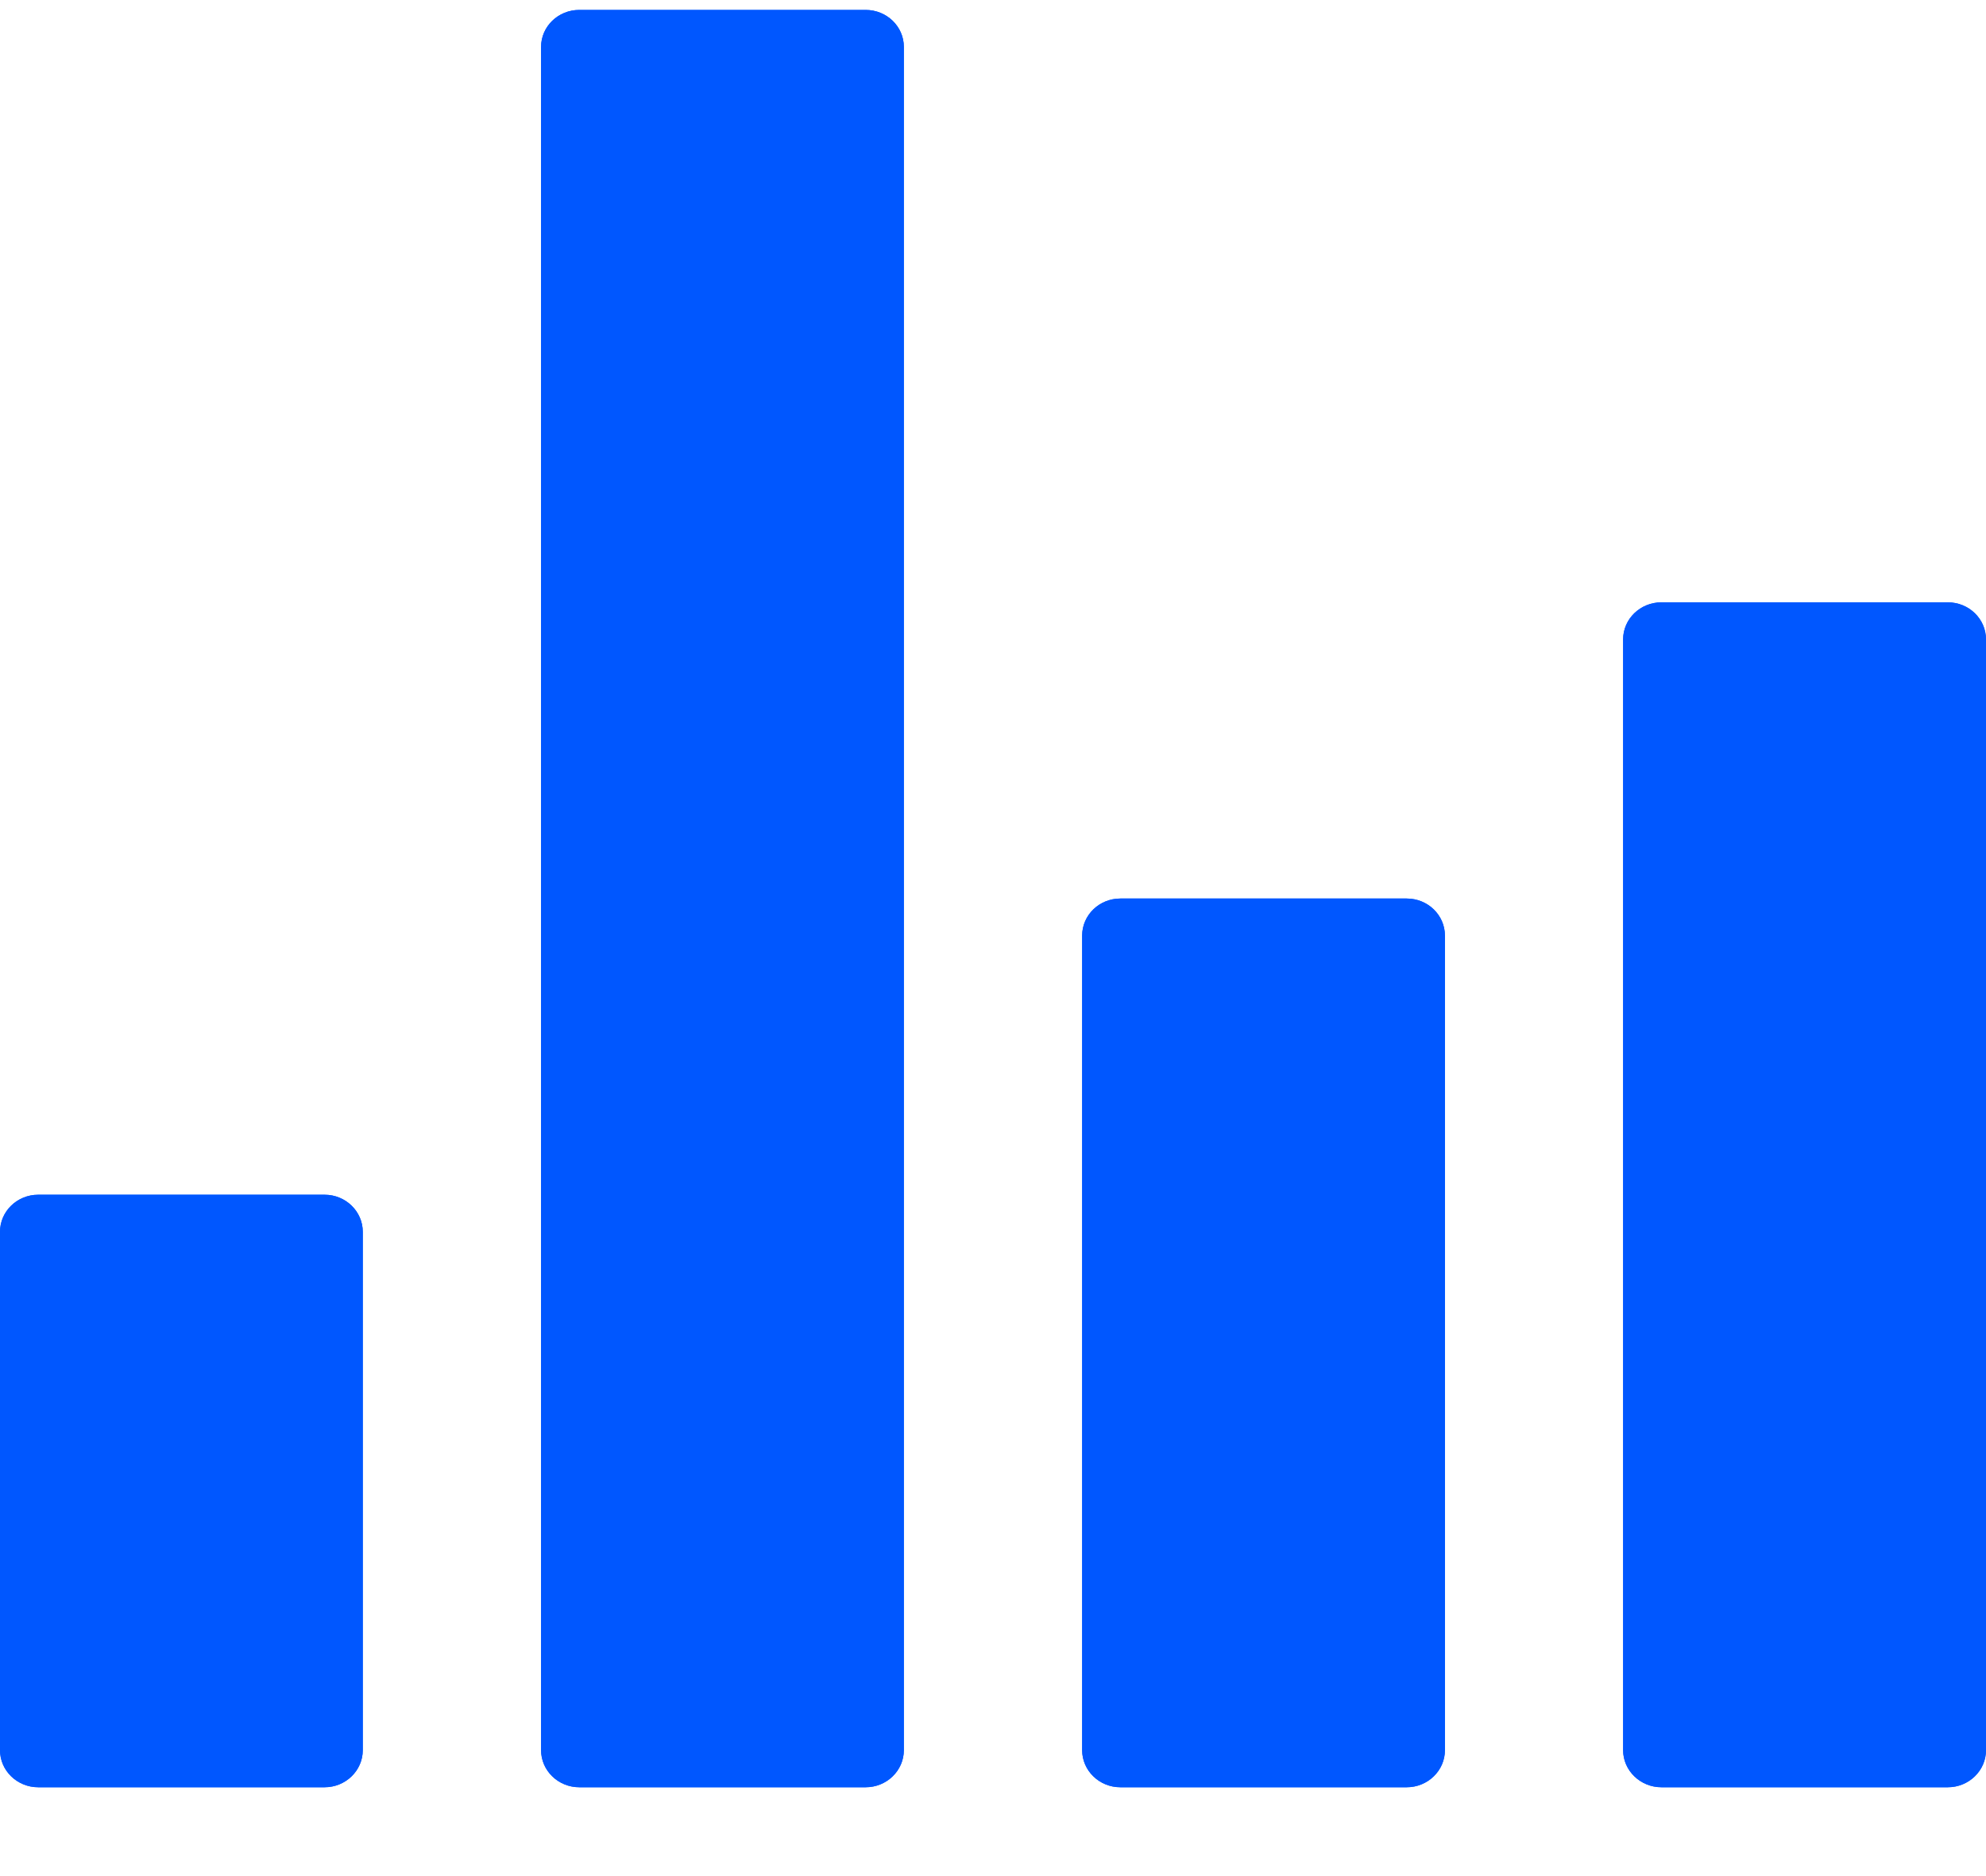 <svg width="18" height="17" viewBox="0 0 18 17" fill="none" xmlns="http://www.w3.org/2000/svg">
<path fill-rule="evenodd" clip-rule="evenodd" d="M4.904 15.859V0.425C4.904 0.24 5.059 0.09 5.25 0.09H7.846C8.037 0.09 8.192 0.24 8.192 0.425V15.859C8.192 16.044 8.037 16.195 7.846 16.195H5.25C5.059 16.195 4.904 16.044 4.904 15.859ZM0 15.859V11.162C0 10.977 0.155 10.826 0.346 10.826H2.942C3.133 10.826 3.288 10.977 3.288 11.162V15.859C3.288 16.044 3.133 16.195 2.942 16.195H0.346C0.155 16.195 0 16.044 0 15.859ZM9.808 15.859V8.478C9.808 8.292 9.963 8.142 10.154 8.142H12.75C12.941 8.142 13.096 8.292 13.096 8.478V15.859C13.096 16.044 12.941 16.195 12.75 16.195H10.154C9.963 16.195 9.808 16.044 9.808 15.859ZM14.711 15.859V5.794C14.711 5.608 14.867 5.458 15.058 5.458H17.654C17.845 5.458 18 5.608 18 5.794V15.859C18 16.044 17.845 16.195 17.654 16.195H15.058C14.867 16.195 14.711 16.044 14.711 15.859Z" fill="#0057FF"/>
<path fill-rule="evenodd" clip-rule="evenodd" d="M4.904 15.859V0.425C4.904 0.24 5.059 0.09 5.25 0.09H7.846C8.037 0.09 8.192 0.24 8.192 0.425V15.859C8.192 16.044 8.037 16.195 7.846 16.195H5.25C5.059 16.195 4.904 16.044 4.904 15.859ZM0 15.859V11.162C0 10.977 0.155 10.826 0.346 10.826H2.942C3.133 10.826 3.288 10.977 3.288 11.162V15.859C3.288 16.044 3.133 16.195 2.942 16.195H0.346C0.155 16.195 0 16.044 0 15.859ZM9.808 15.859V8.478C9.808 8.292 9.963 8.142 10.154 8.142H12.75C12.941 8.142 13.096 8.292 13.096 8.478V15.859C13.096 16.044 12.941 16.195 12.75 16.195H10.154C9.963 16.195 9.808 16.044 9.808 15.859ZM14.711 15.859V5.794C14.711 5.608 14.867 5.458 15.058 5.458H17.654C17.845 5.458 18 5.608 18 5.794V15.859C18 16.044 17.845 16.195 17.654 16.195H15.058C14.867 16.195 14.711 16.044 14.711 15.859Z" fill="#0057FF"/>
</svg>
